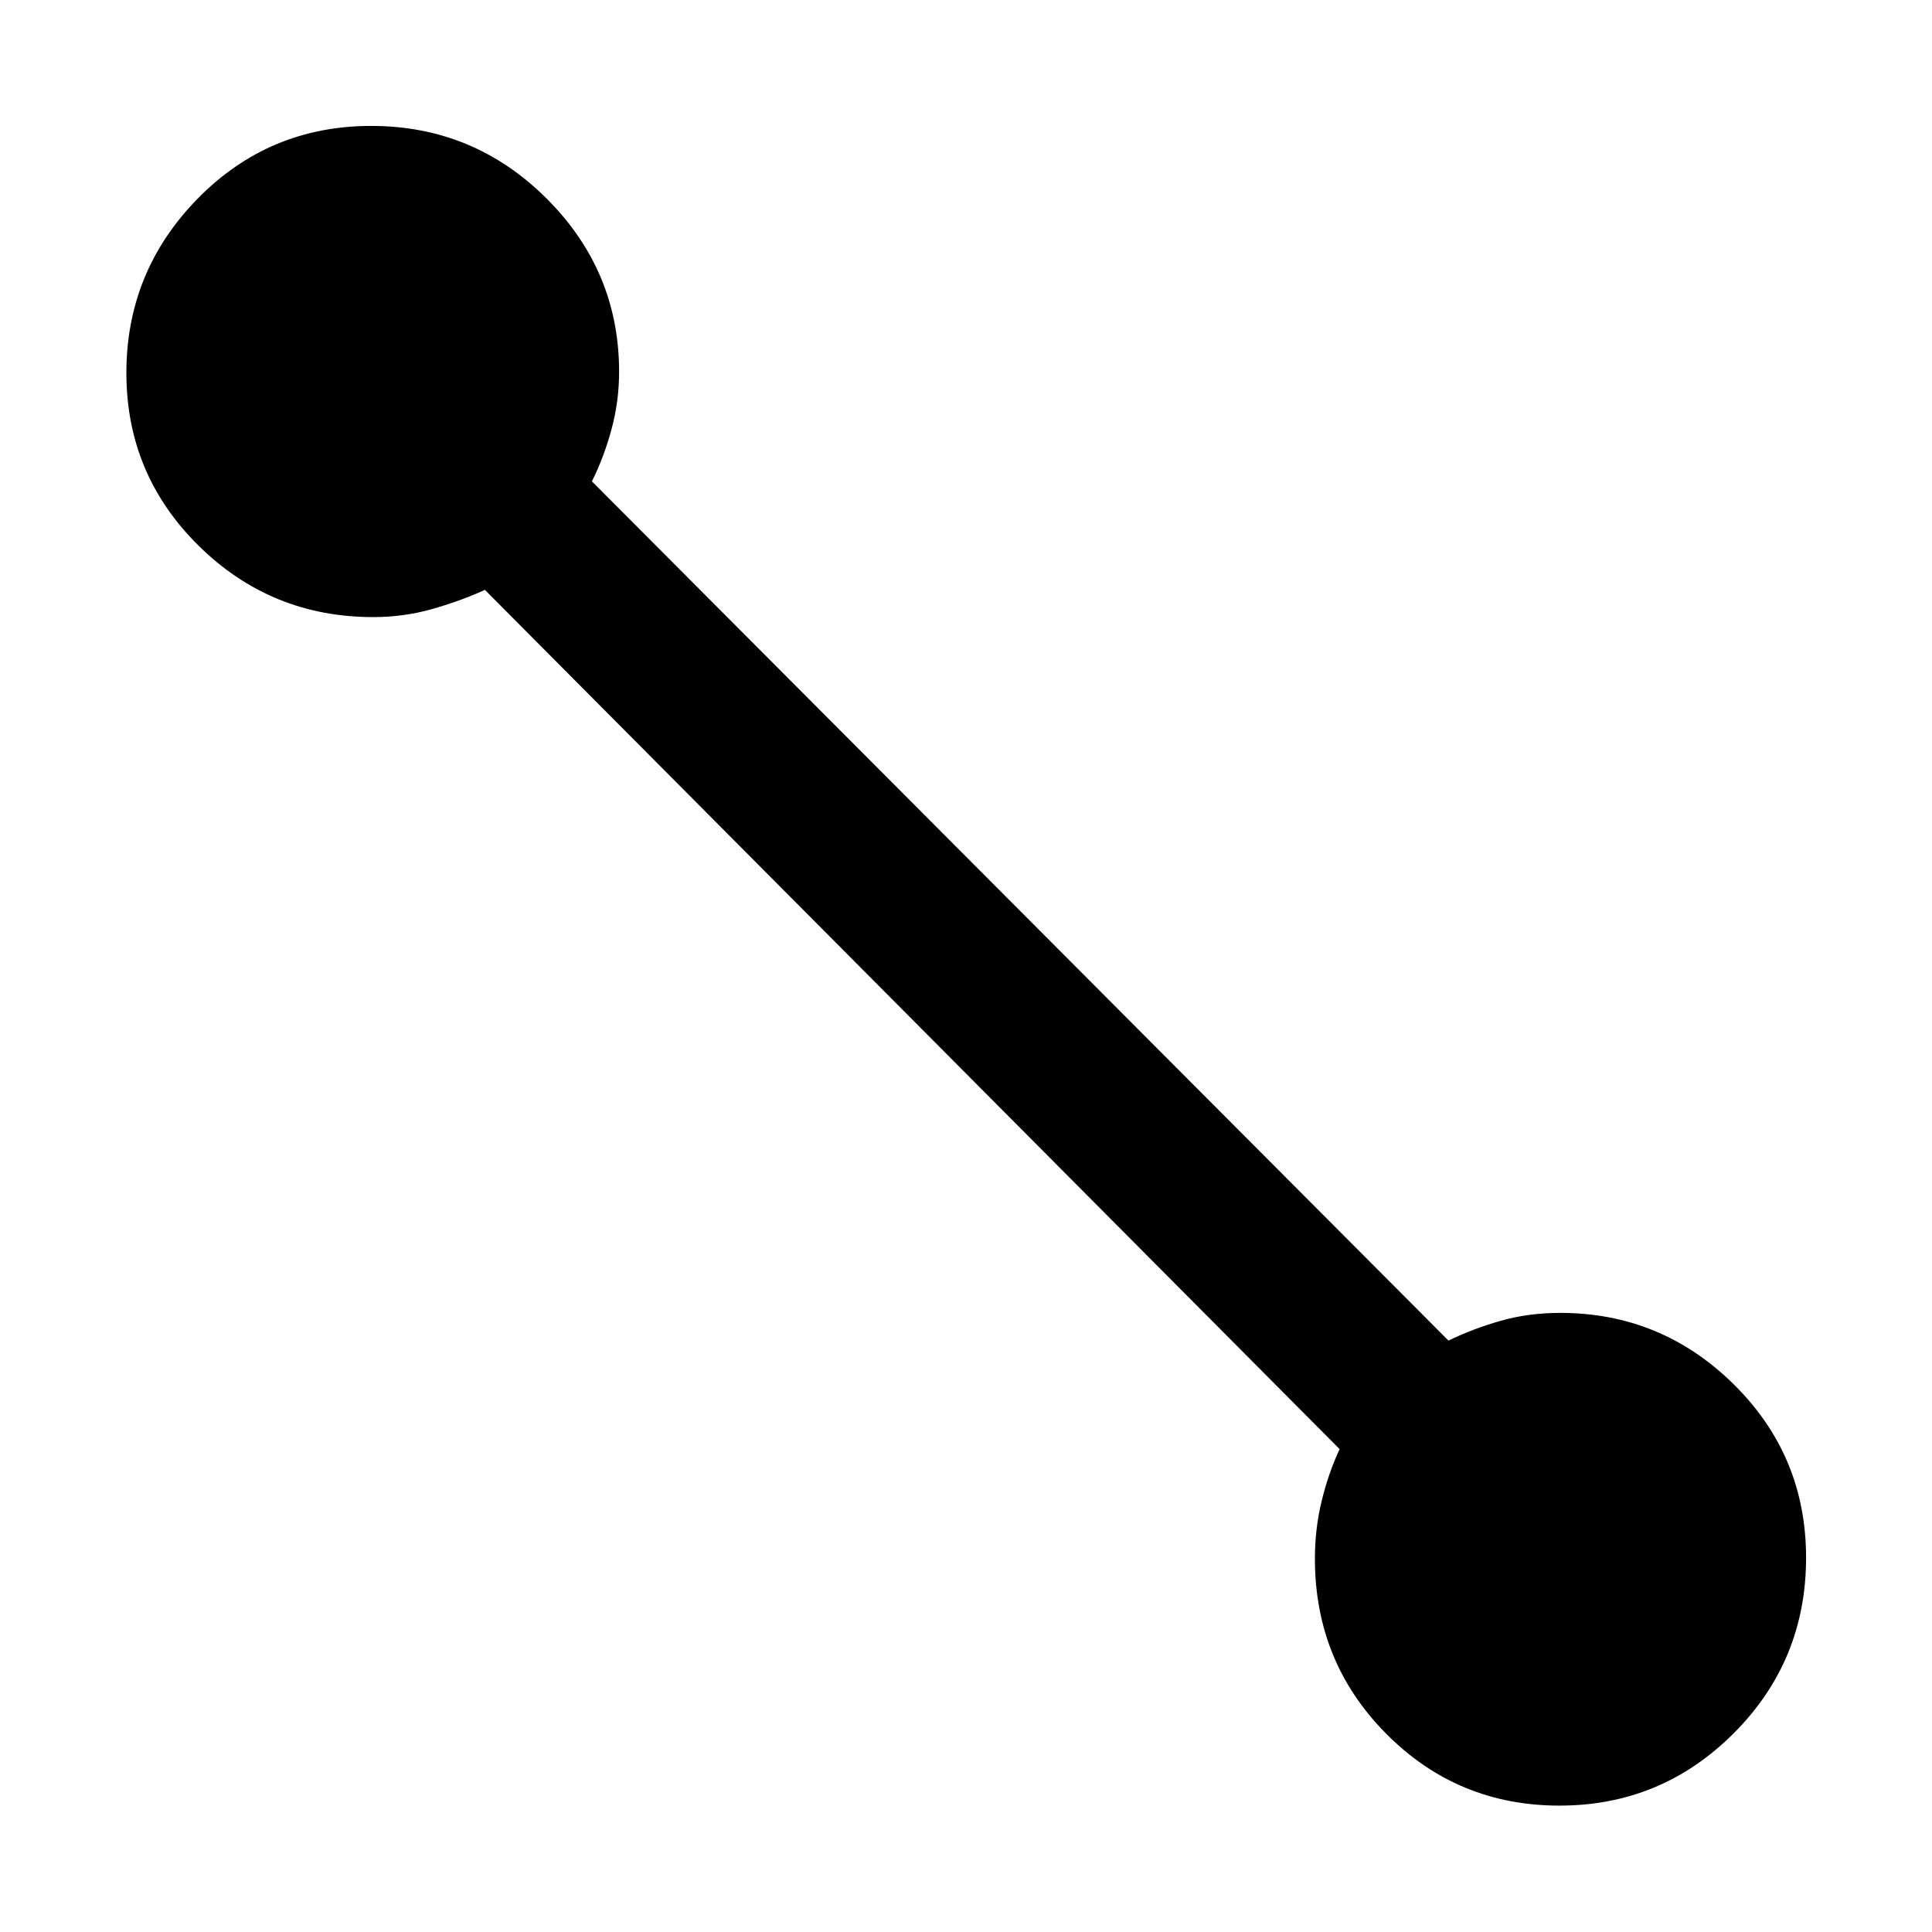 <svg xmlns="http://www.w3.org/2000/svg" height="48" viewBox="0 -960 960 960" width="48"><path d="M774.91-62.8q-50.68 0-86.11-35.71t-35.43-86.97q0-14.92 3.38-28.77 3.38-13.86 8.9-25.7l-424.7-426.94q-12.76 5.76-26.64 9.64-13.88 3.88-28.83 3.88-50.81 0-86.74-35.43-35.94-35.43-35.94-85.9 0-50.46 35.42-86.6 35.42-36.13 86.23-36.13 50.91 0 87.04 35.97 36.14 35.97 36.14 86.21 0 14.59-3.75 28.5-3.75 13.92-9.77 25.93l425.63 426.95q11.79-5.76 25.71-9.76 13.92-4 29.83-4 50.23 0 86.19 35.48t35.96 86.17q0 51.22-35.92 87.2-35.93 35.98-86.6 35.98Z"/></svg>
